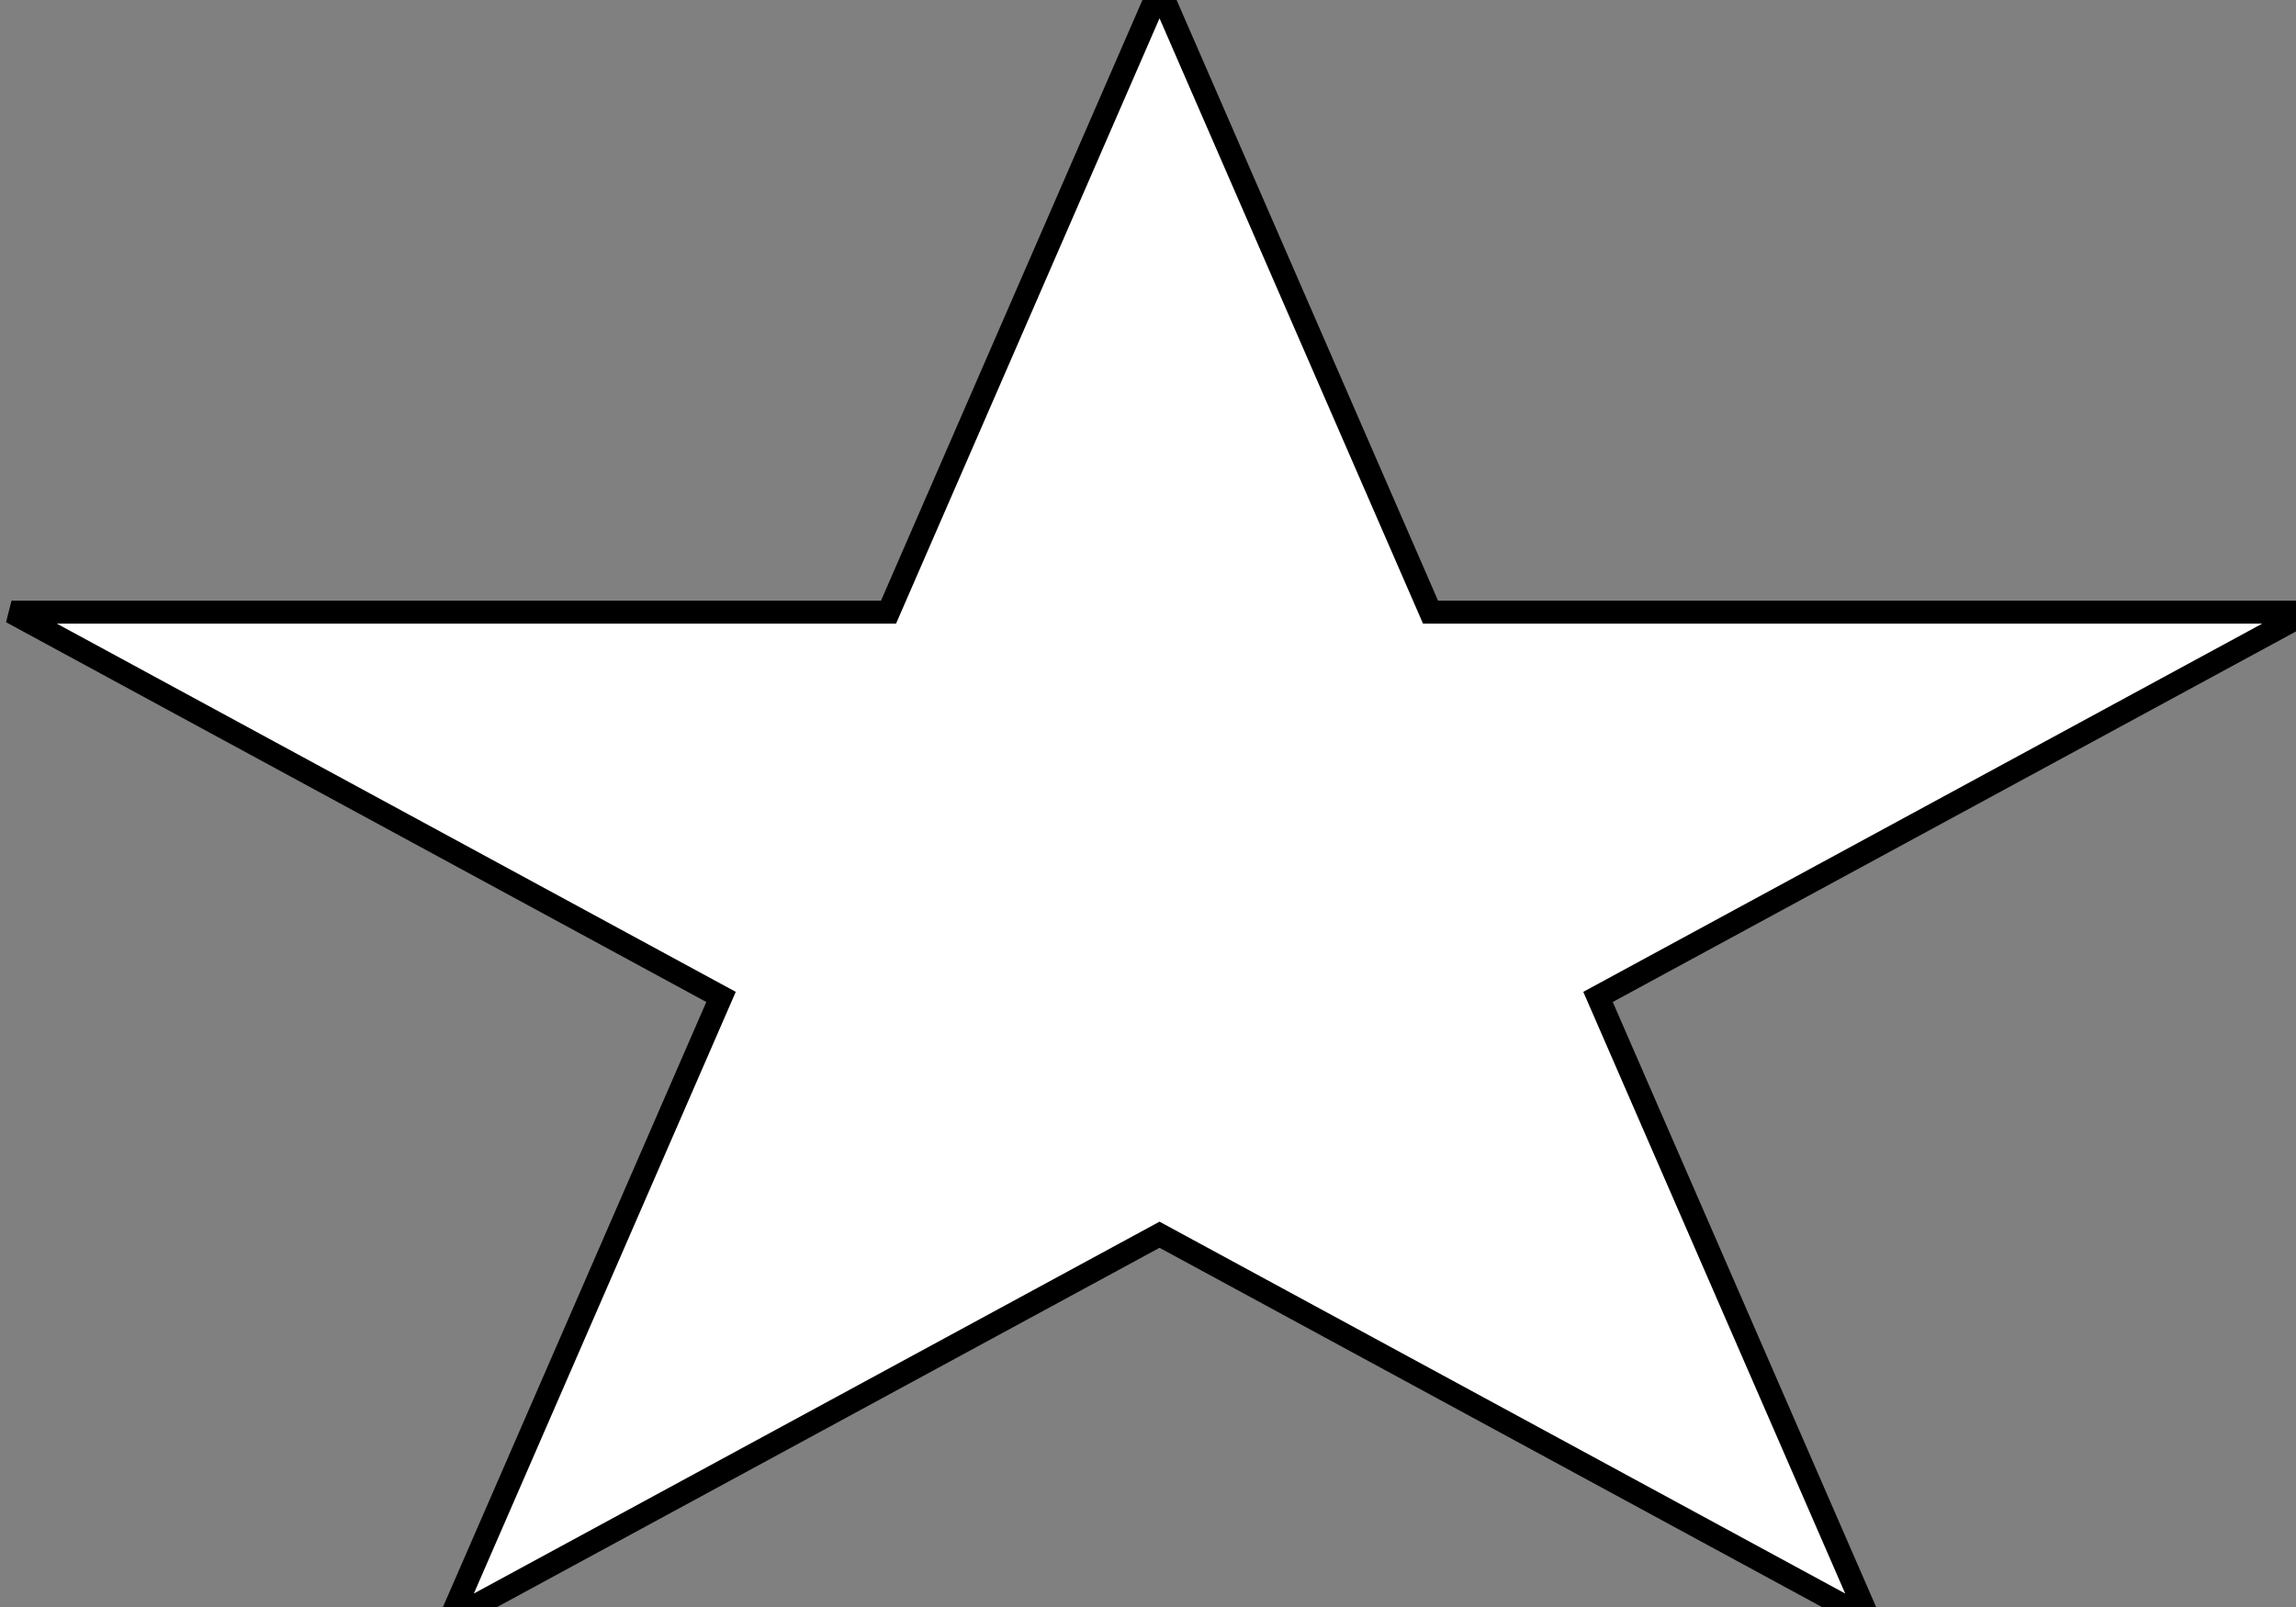<svg width="100" height="70" xmlns="http://www.w3.org/2000/svg">
 <rect width="100%" height="100%" fill="#808080" stroke="none"/>
 <g id="Layer_1">
  <path d="m0.502,26.664l38.197,0l11.803,-27.12l11.803,27.12l38.197,0l-30.902,16.761l11.804,27.12l-30.902,-16.761l-30.902,16.761l11.804,-27.12l-30.902,-16.761z" stroke="#000" fill="#fff"/>
 </g>
</svg>